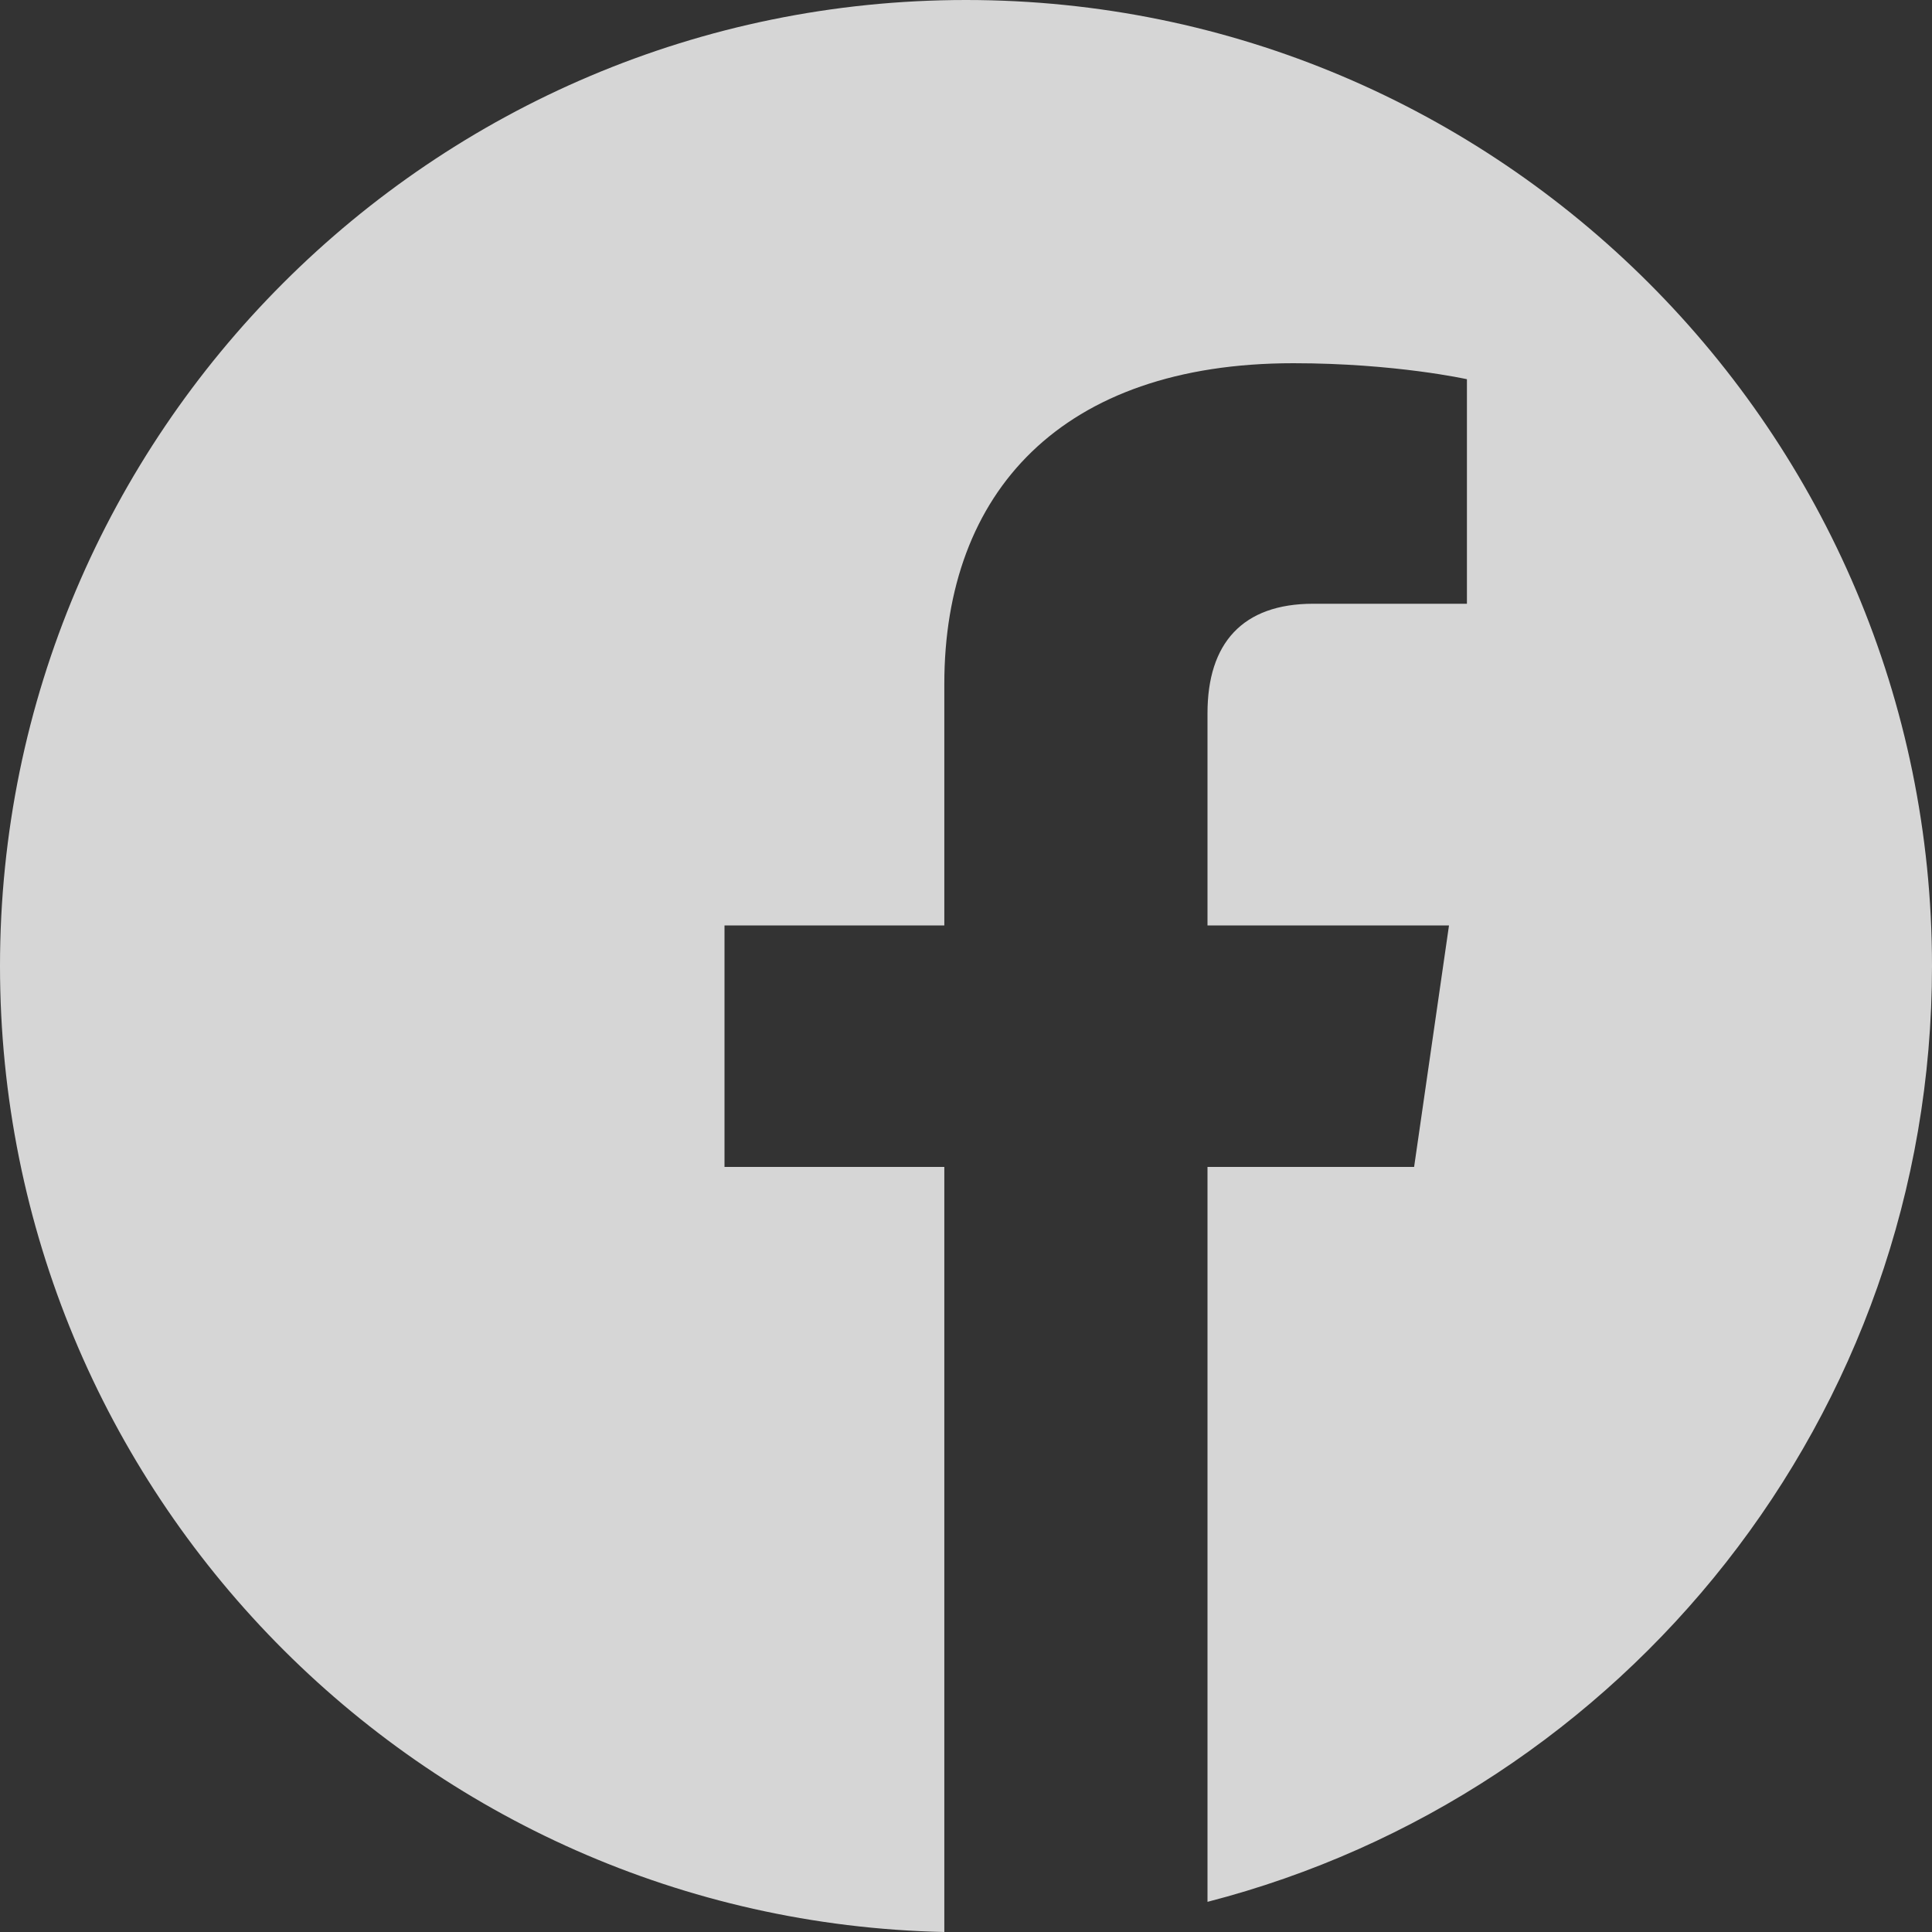 <svg class="svg-facebook" viewBox="0 0 36 36" version="1.1" xmlns="http://www.w3.org/2000/svg" xmlns:xlink="http://www.w3.org/1999/xlink">
    <rect x="0" y="0" width="36" height="36" fill="#333333" stroke="none"/>
    <g id="Page-1" stroke="none" stroke-width="1" fill="none" fill-rule="evenodd">
        <g id="iPad-Landscape-Copy-4" transform="translate(-846, -239)" fill-opacity="0.8" fill="#FFFFFF">
            <path d="M882,257 C882,247.068 873.932,239 864,239 C854.068,239 846,247.068 846,257 C846,266.809 853.84,274.789 863.596,275 L863.596,260.744 L859.5,260.744 L859.5,256.244 L863.596,256.244 L863.596,251.744 C863.596,248.176 865.775,245.768 870.1,245.768 C871.998,245.768 873.334,246.066 873.334,246.066 L873.334,250.25 L870.469,250.25 C869.15,250.25 868.5,250.988 868.5,252.289 L868.5,256.244 L873,256.244 L872.35,260.744 L868.5,260.744 L868.5,274.438 C876.27,272.434 882,265.385 882,257 L882,257 Z"></path>
        </g>
    </g>
</svg>